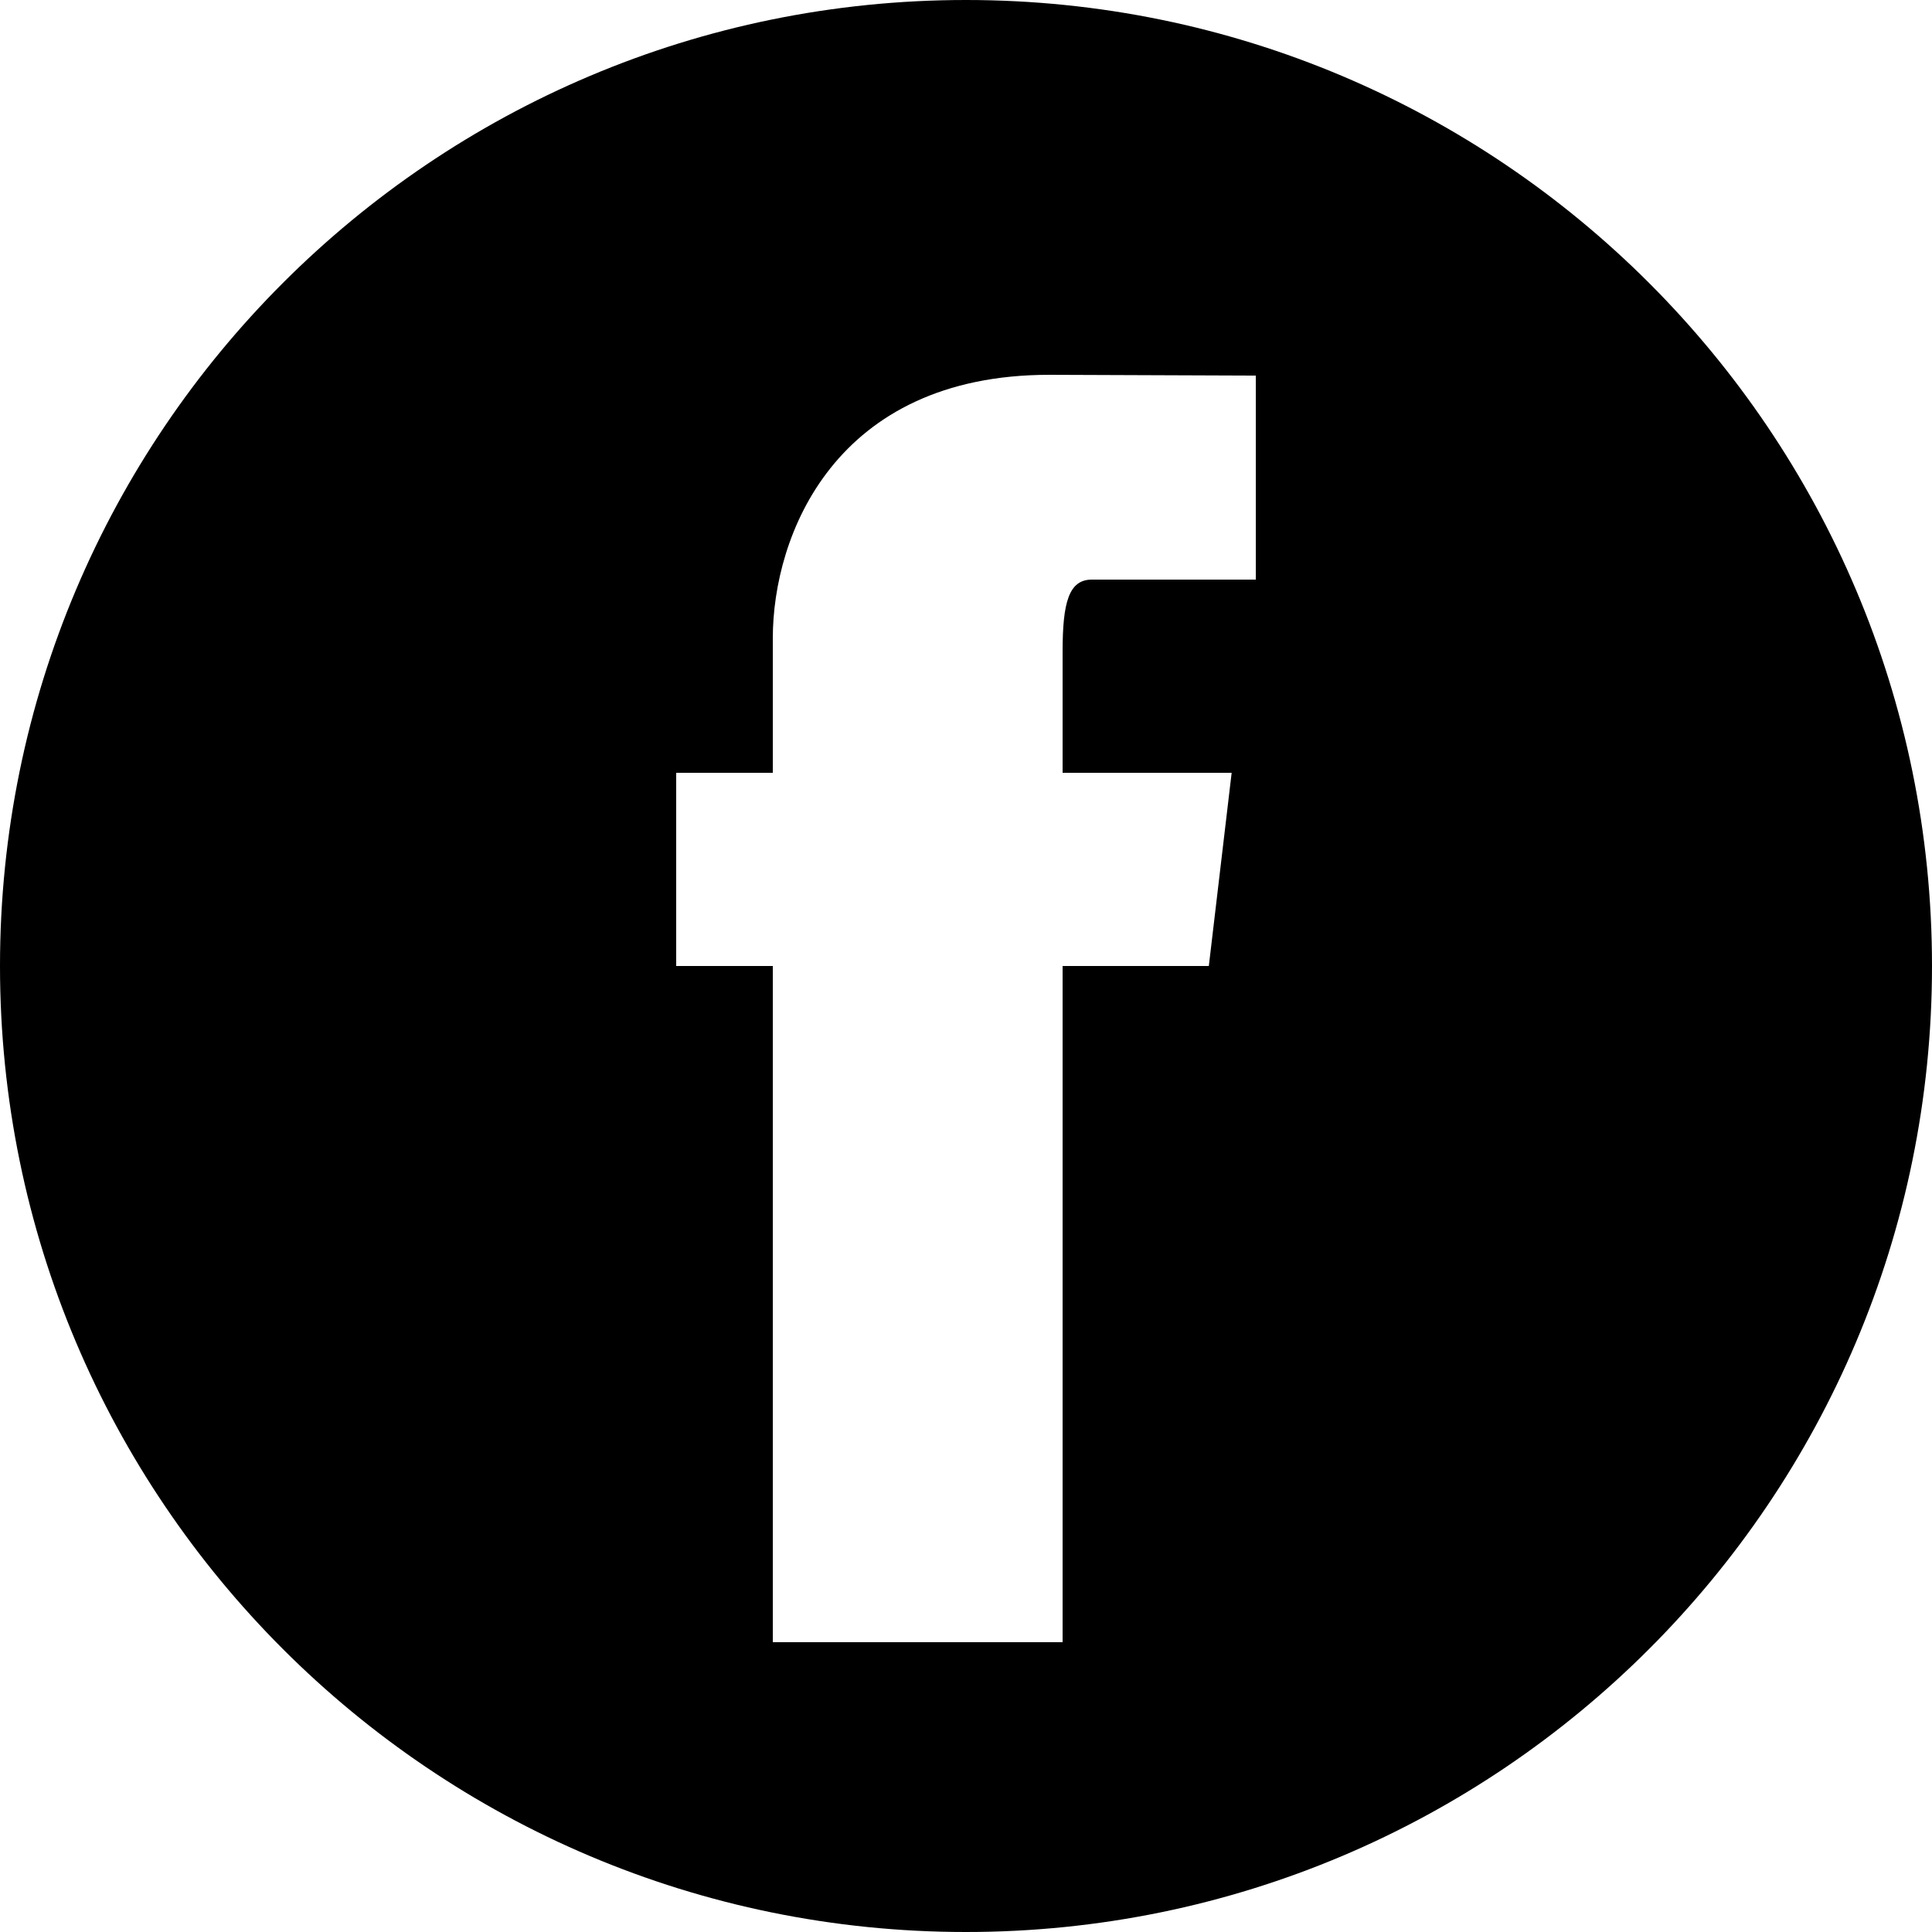 <svg version="1.1" xmlns="http://www.w3.org/2000/svg" width="32" height="32" viewBox="0 0 32 32">
<path d="M16 0c-8.837 0-16 7.163-16 16s7.163 16 16 16c8.835 0 16-7.163 16-16s-7.165-16-16-16zM20.8 9.6h-2.715c-0.382 0-0.485 0.378-0.485 1.19v2.010h2.8l-0.378 3.2h-2.422v11.2h-4.8v-11.2h-1.6v-3.2h1.6v-2.229c0-1.699 1.024-4.363 4.581-4.363l3.419 0.013v3.379z"></path>
</svg>
